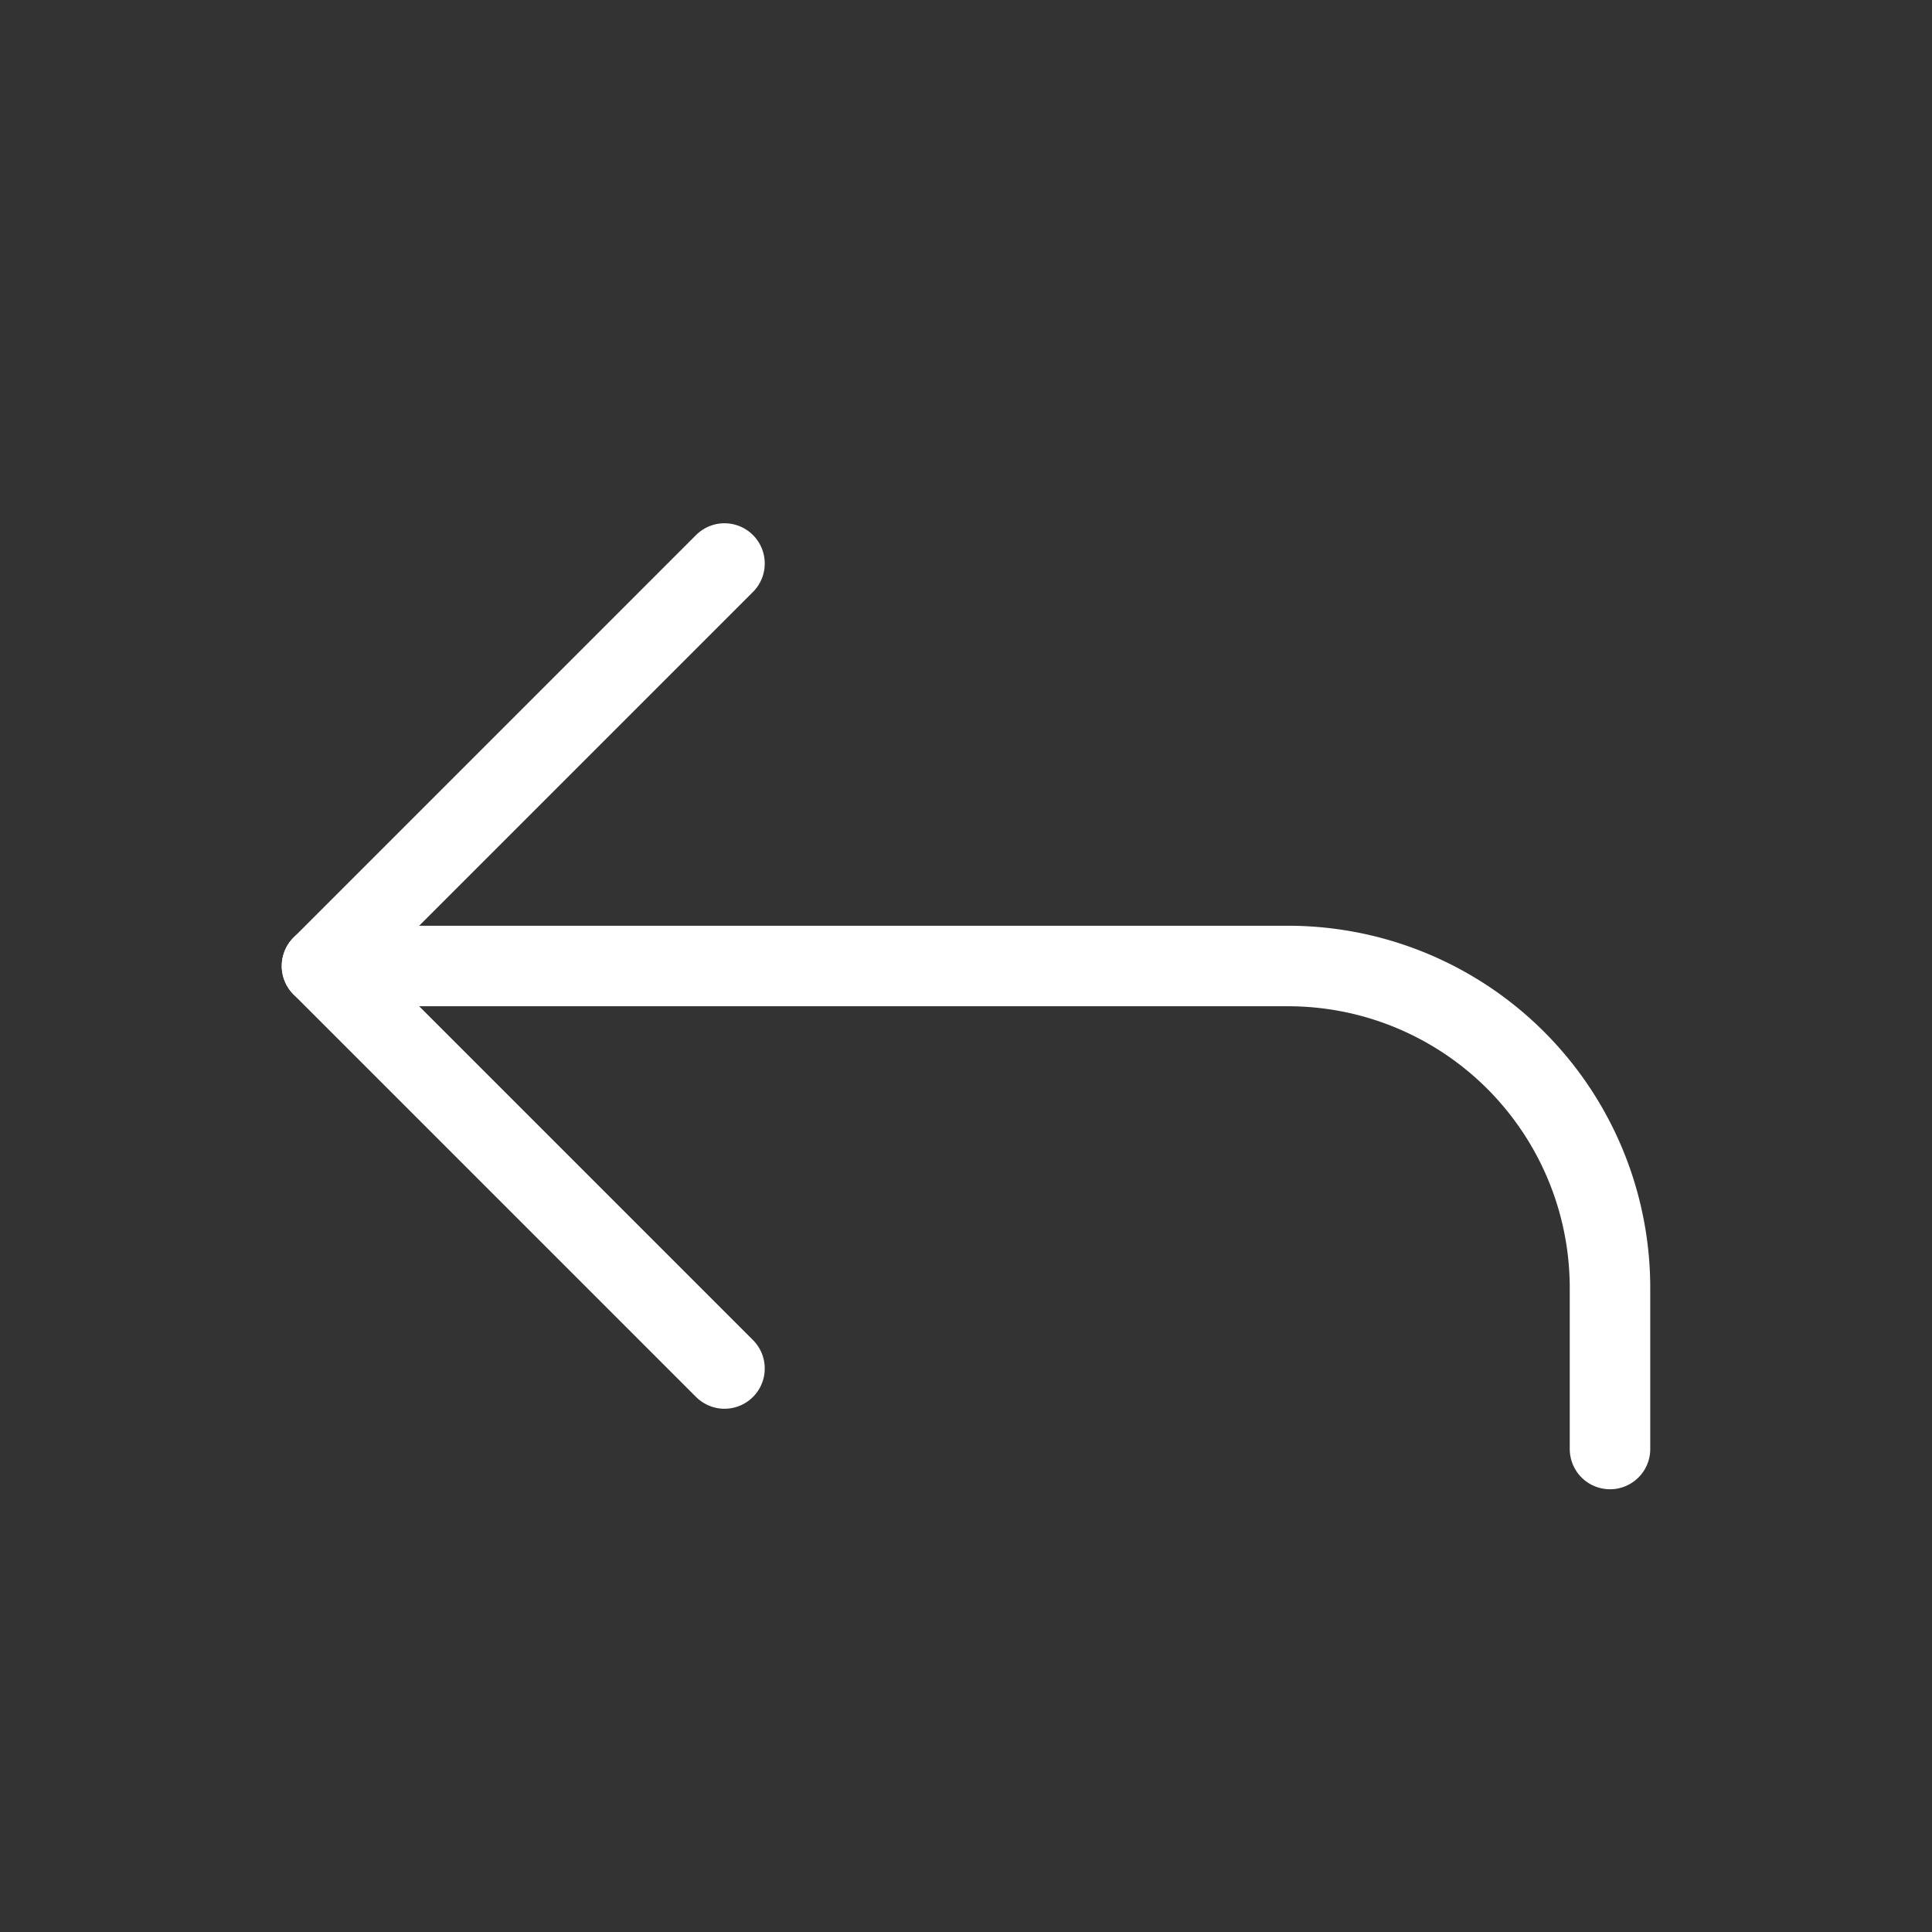 <svg xmlns="http://www.w3.org/2000/svg" width="24" height="24" viewBox="0 0 24 24" fill="none" stroke="white" stroke-width="1" stroke-linecap="round" stroke-linejoin="round">
  <rect x="0" y="0" width="24" height="24" fill="#333333" stroke="none"/>
  <polyline points="9 17 4 12 9 7"></polyline>
  <path d="M20 18v-2a4 4 0 0 0-4-4H4"></path>

</svg>
